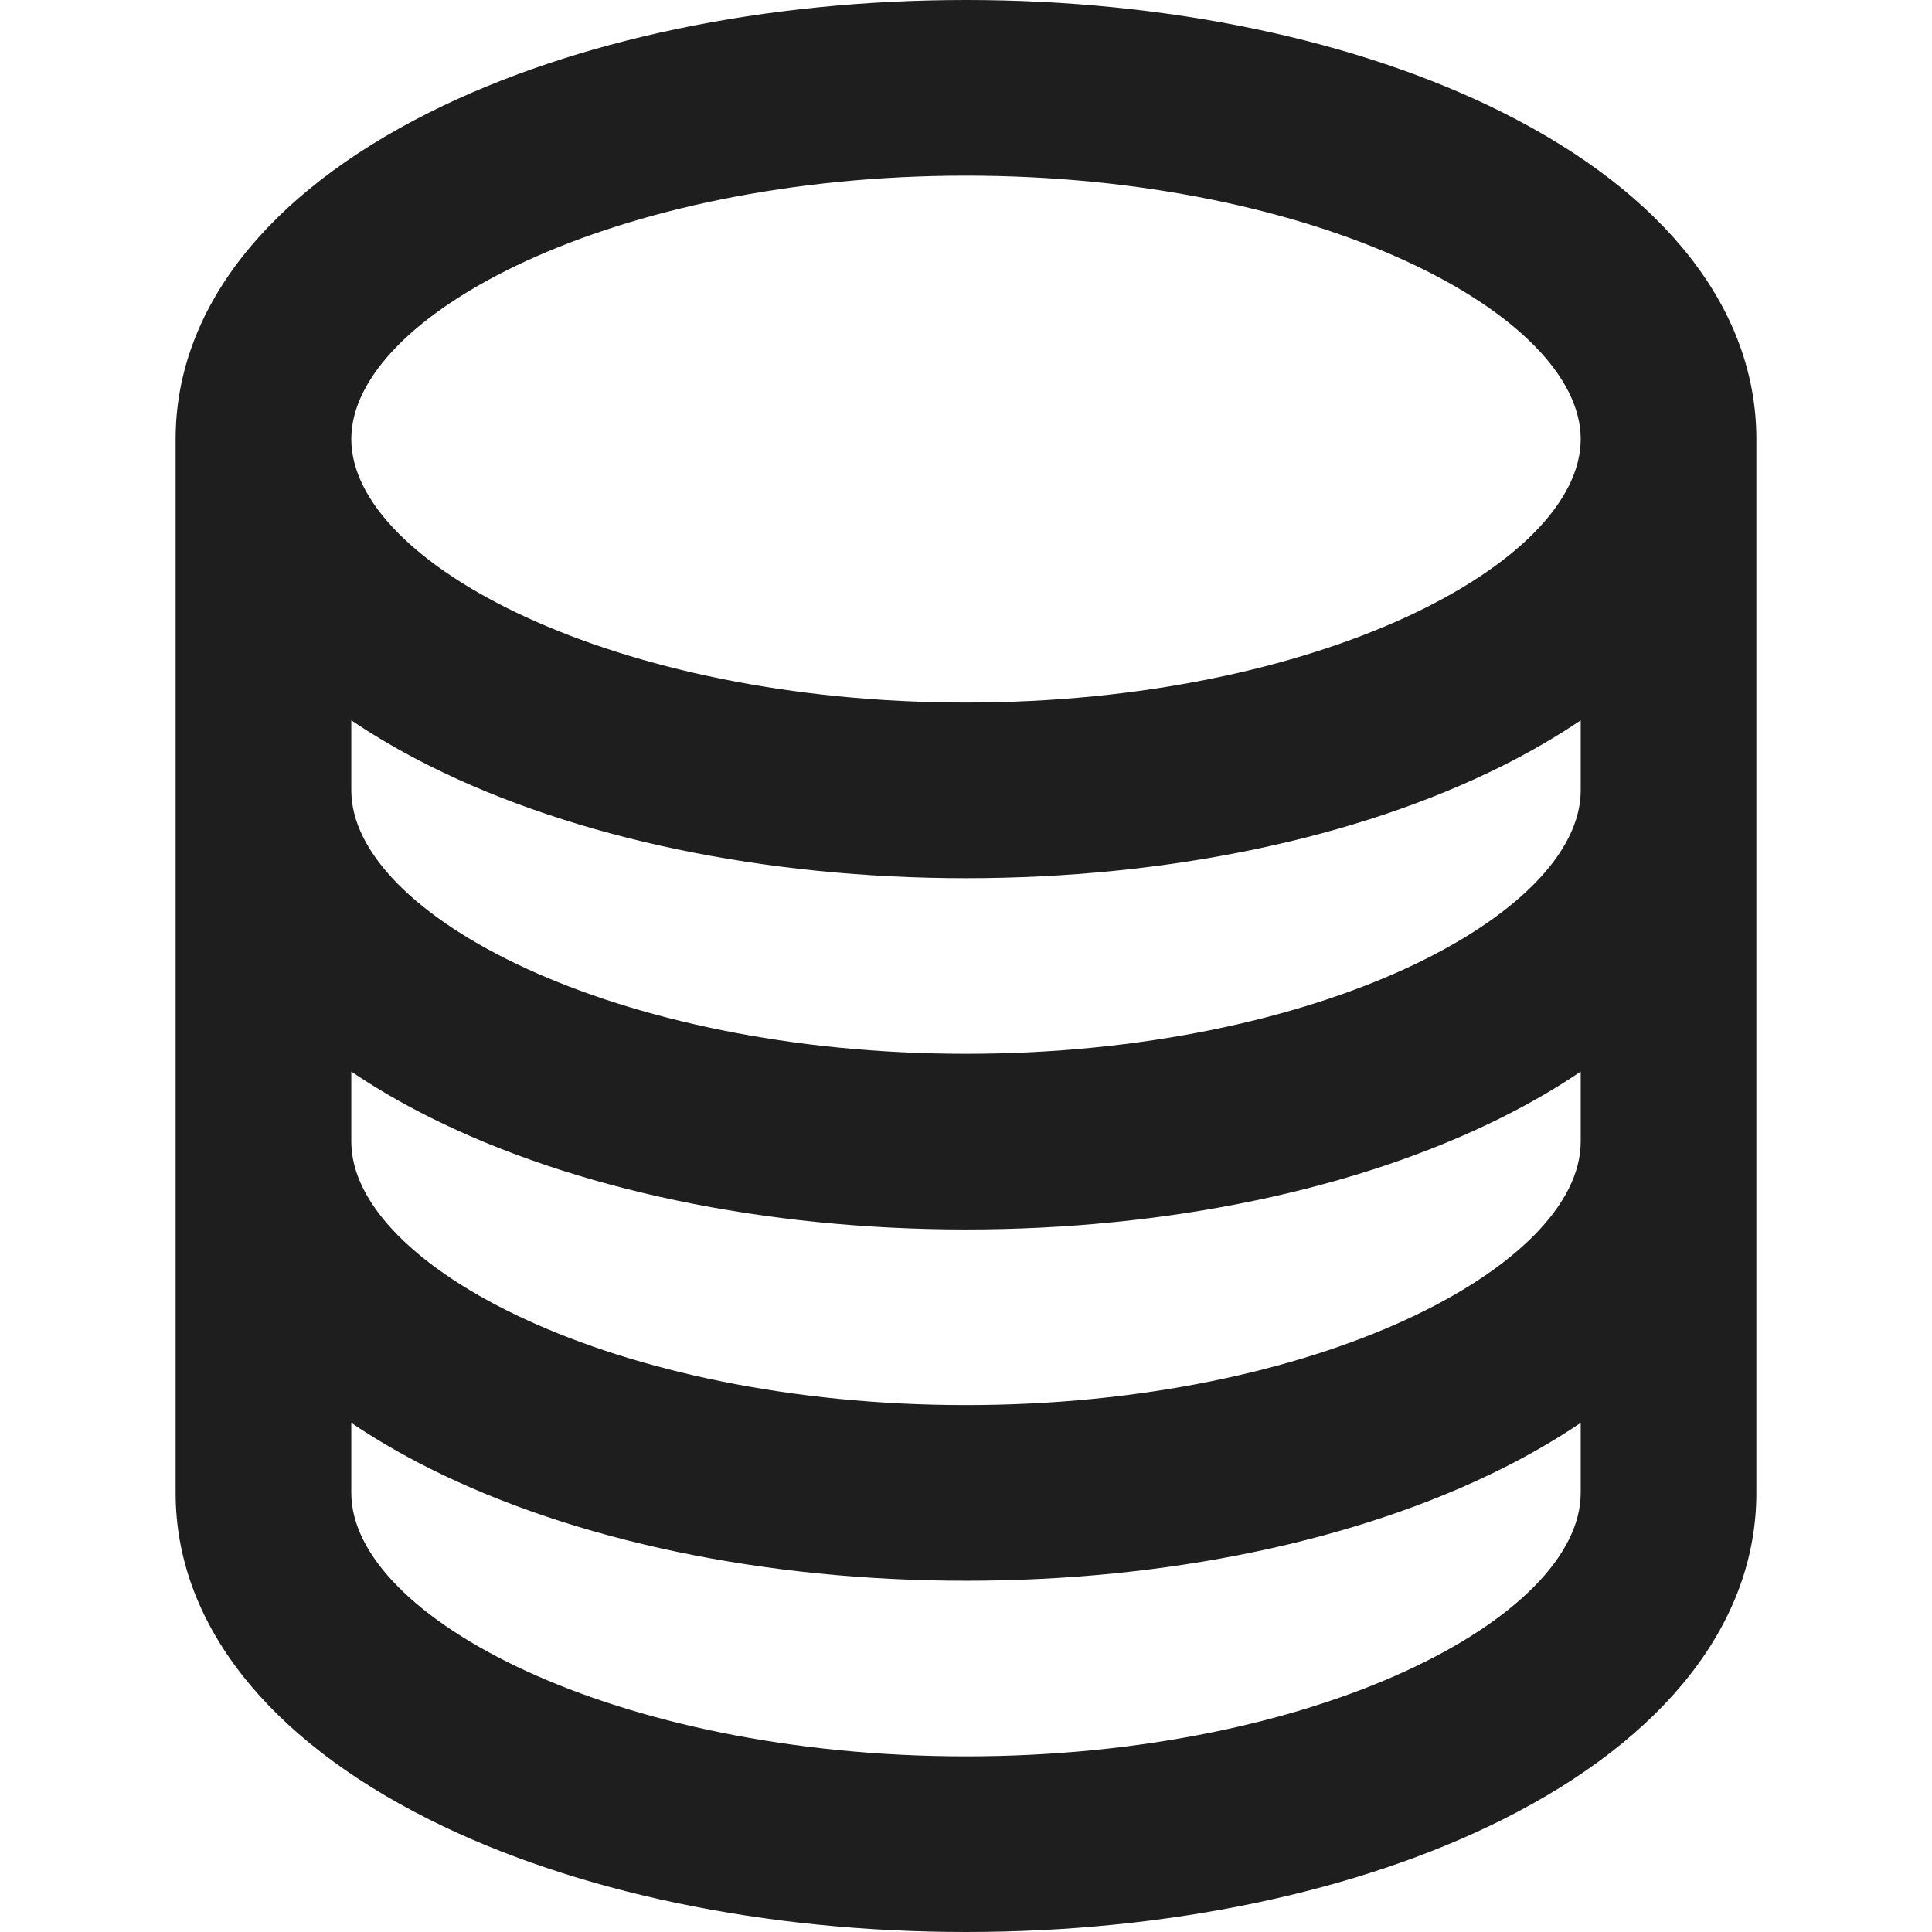 <svg version="1.1" id="Layer_1" xmlns="http://www.w3.org/2000/svg" x="0" y="0" viewBox="0 0 329.957 329.957" style="enable-background:new 0 0 329.957 329.957" xml:space="preserve" fill="#1e1e1e"><path id="XMLID_235_" d="M256.526 19.154C231.821 6.803 199.309 0 164.978 0c-34.333 0-66.846 6.803-91.55 19.155C45.42 33.159 29.995 52.989 29.995 74.991v179.974c0 22.003 15.425 41.833 43.433 55.837 24.704 12.352 57.216 19.154 91.55 19.154 34.331 0 66.843-6.803 91.547-19.154 28.01-14.005 43.436-33.834 43.436-55.837V74.991c.001-22.002-15.425-41.832-43.435-55.837zm13.436 175.82c0 21.238-44.897 44.992-104.983 44.992-60.086 0-104.983-23.754-104.983-44.992v-11.965c4.091 2.765 8.567 5.378 13.433 7.811 24.704 12.352 57.217 19.154 91.55 19.154 34.331 0 66.843-6.803 91.547-19.154 4.867-2.433 9.344-5.046 13.436-7.812v11.966zm0-59.991c0 21.237-44.897 44.99-104.983 44.99-60.086 0-104.983-23.753-104.983-44.99v-11.966c4.091 2.766 8.567 5.378 13.433 7.81 24.704 12.353 57.217 19.155 91.55 19.155 34.331 0 66.843-6.803 91.548-19.155 4.867-2.434 9.344-5.046 13.435-7.812v11.968zM164.978 30c60.086 0 104.983 23.753 104.983 44.991 0 21.239-44.897 44.992-104.983 44.992-60.086 0-104.983-23.753-104.983-44.992C59.995 53.753 104.892 30 164.978 30zm0 269.957c-60.086 0-104.983-23.753-104.983-44.991V243c4.091 2.766 8.567 5.378 13.433 7.811 24.704 12.353 57.217 19.155 91.55 19.155 34.331 0 66.843-6.803 91.547-19.155 4.867-2.434 9.344-5.046 13.436-7.812v11.967c.001 21.238-44.896 44.991-104.983 44.991z"/></svg>